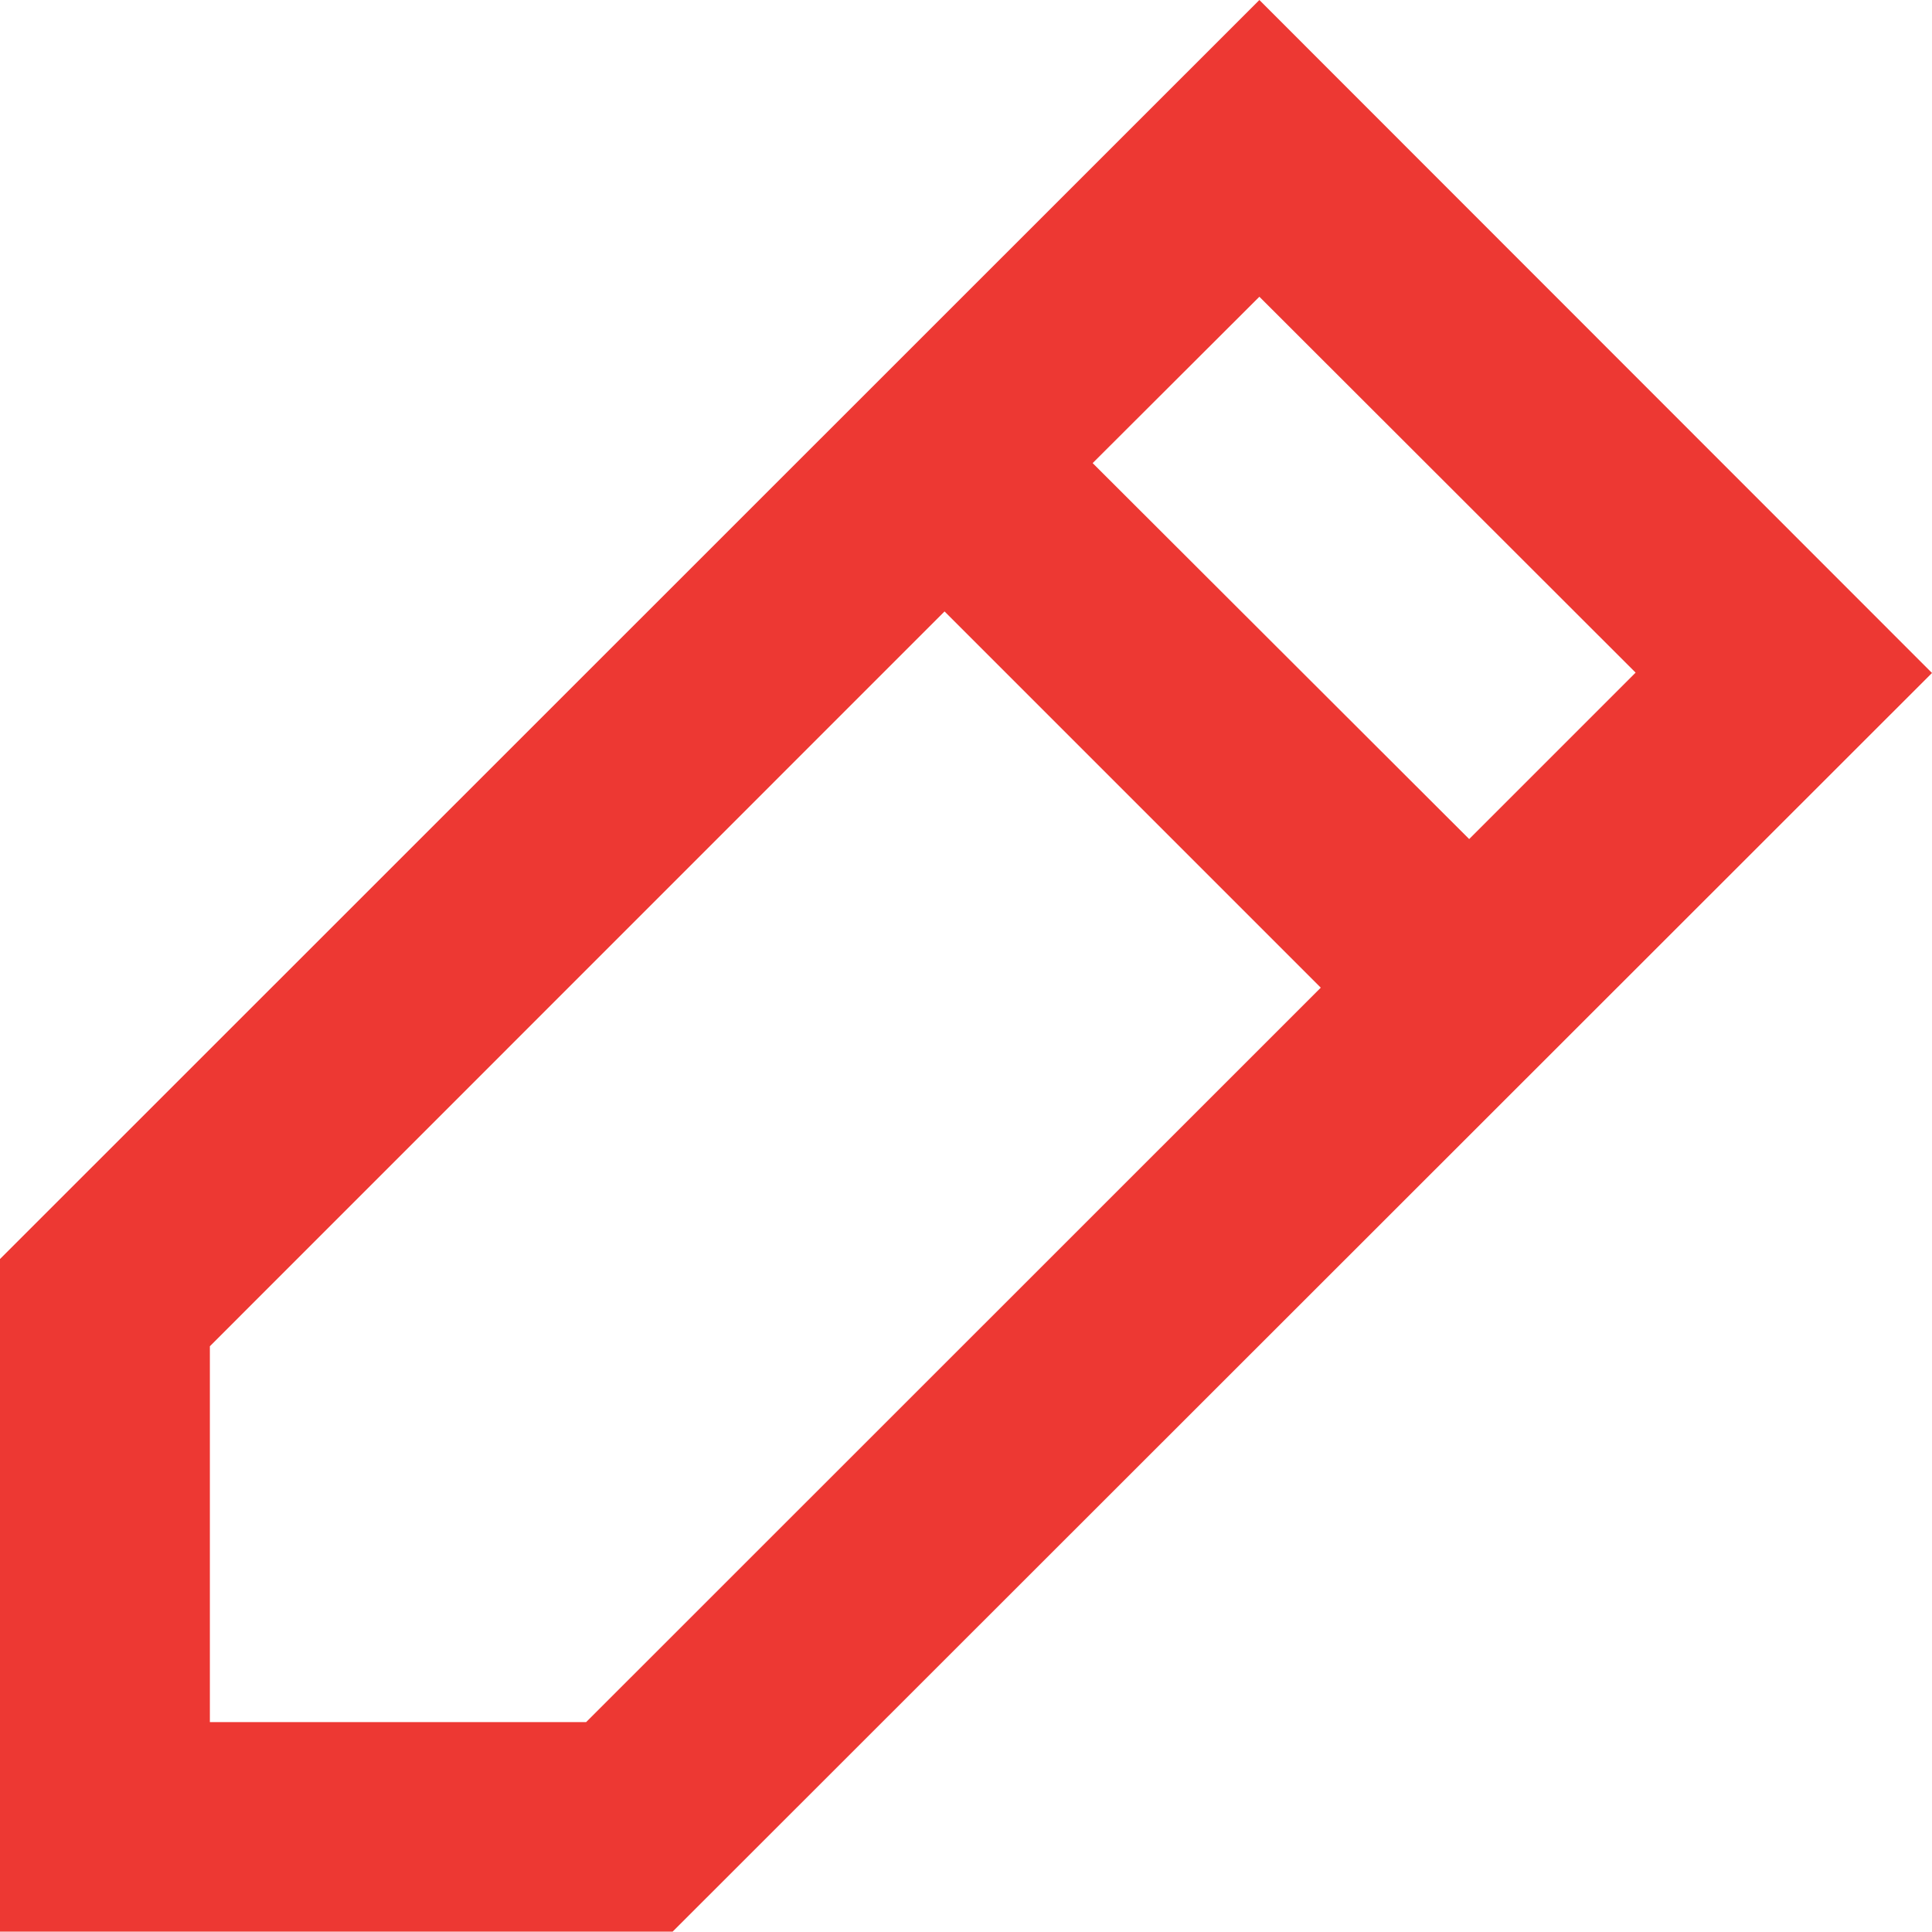 <svg xmlns="http://www.w3.org/2000/svg" width="20" height="20" viewBox="0 0 27 27"><defs><style>.a{fill:#ED3833;}</style></defs><path class="a" d="M20.6,2.586,3,20.181v9.4h9.4L30,11.991Zm5.258,9.4-2.326,2.326L18.27,9.058,20.6,6.733ZM11.191,26.653H5.933V21.4L16.2,11.131l5.258,5.258Z" transform="translate(-3 -2.586)"/></svg>